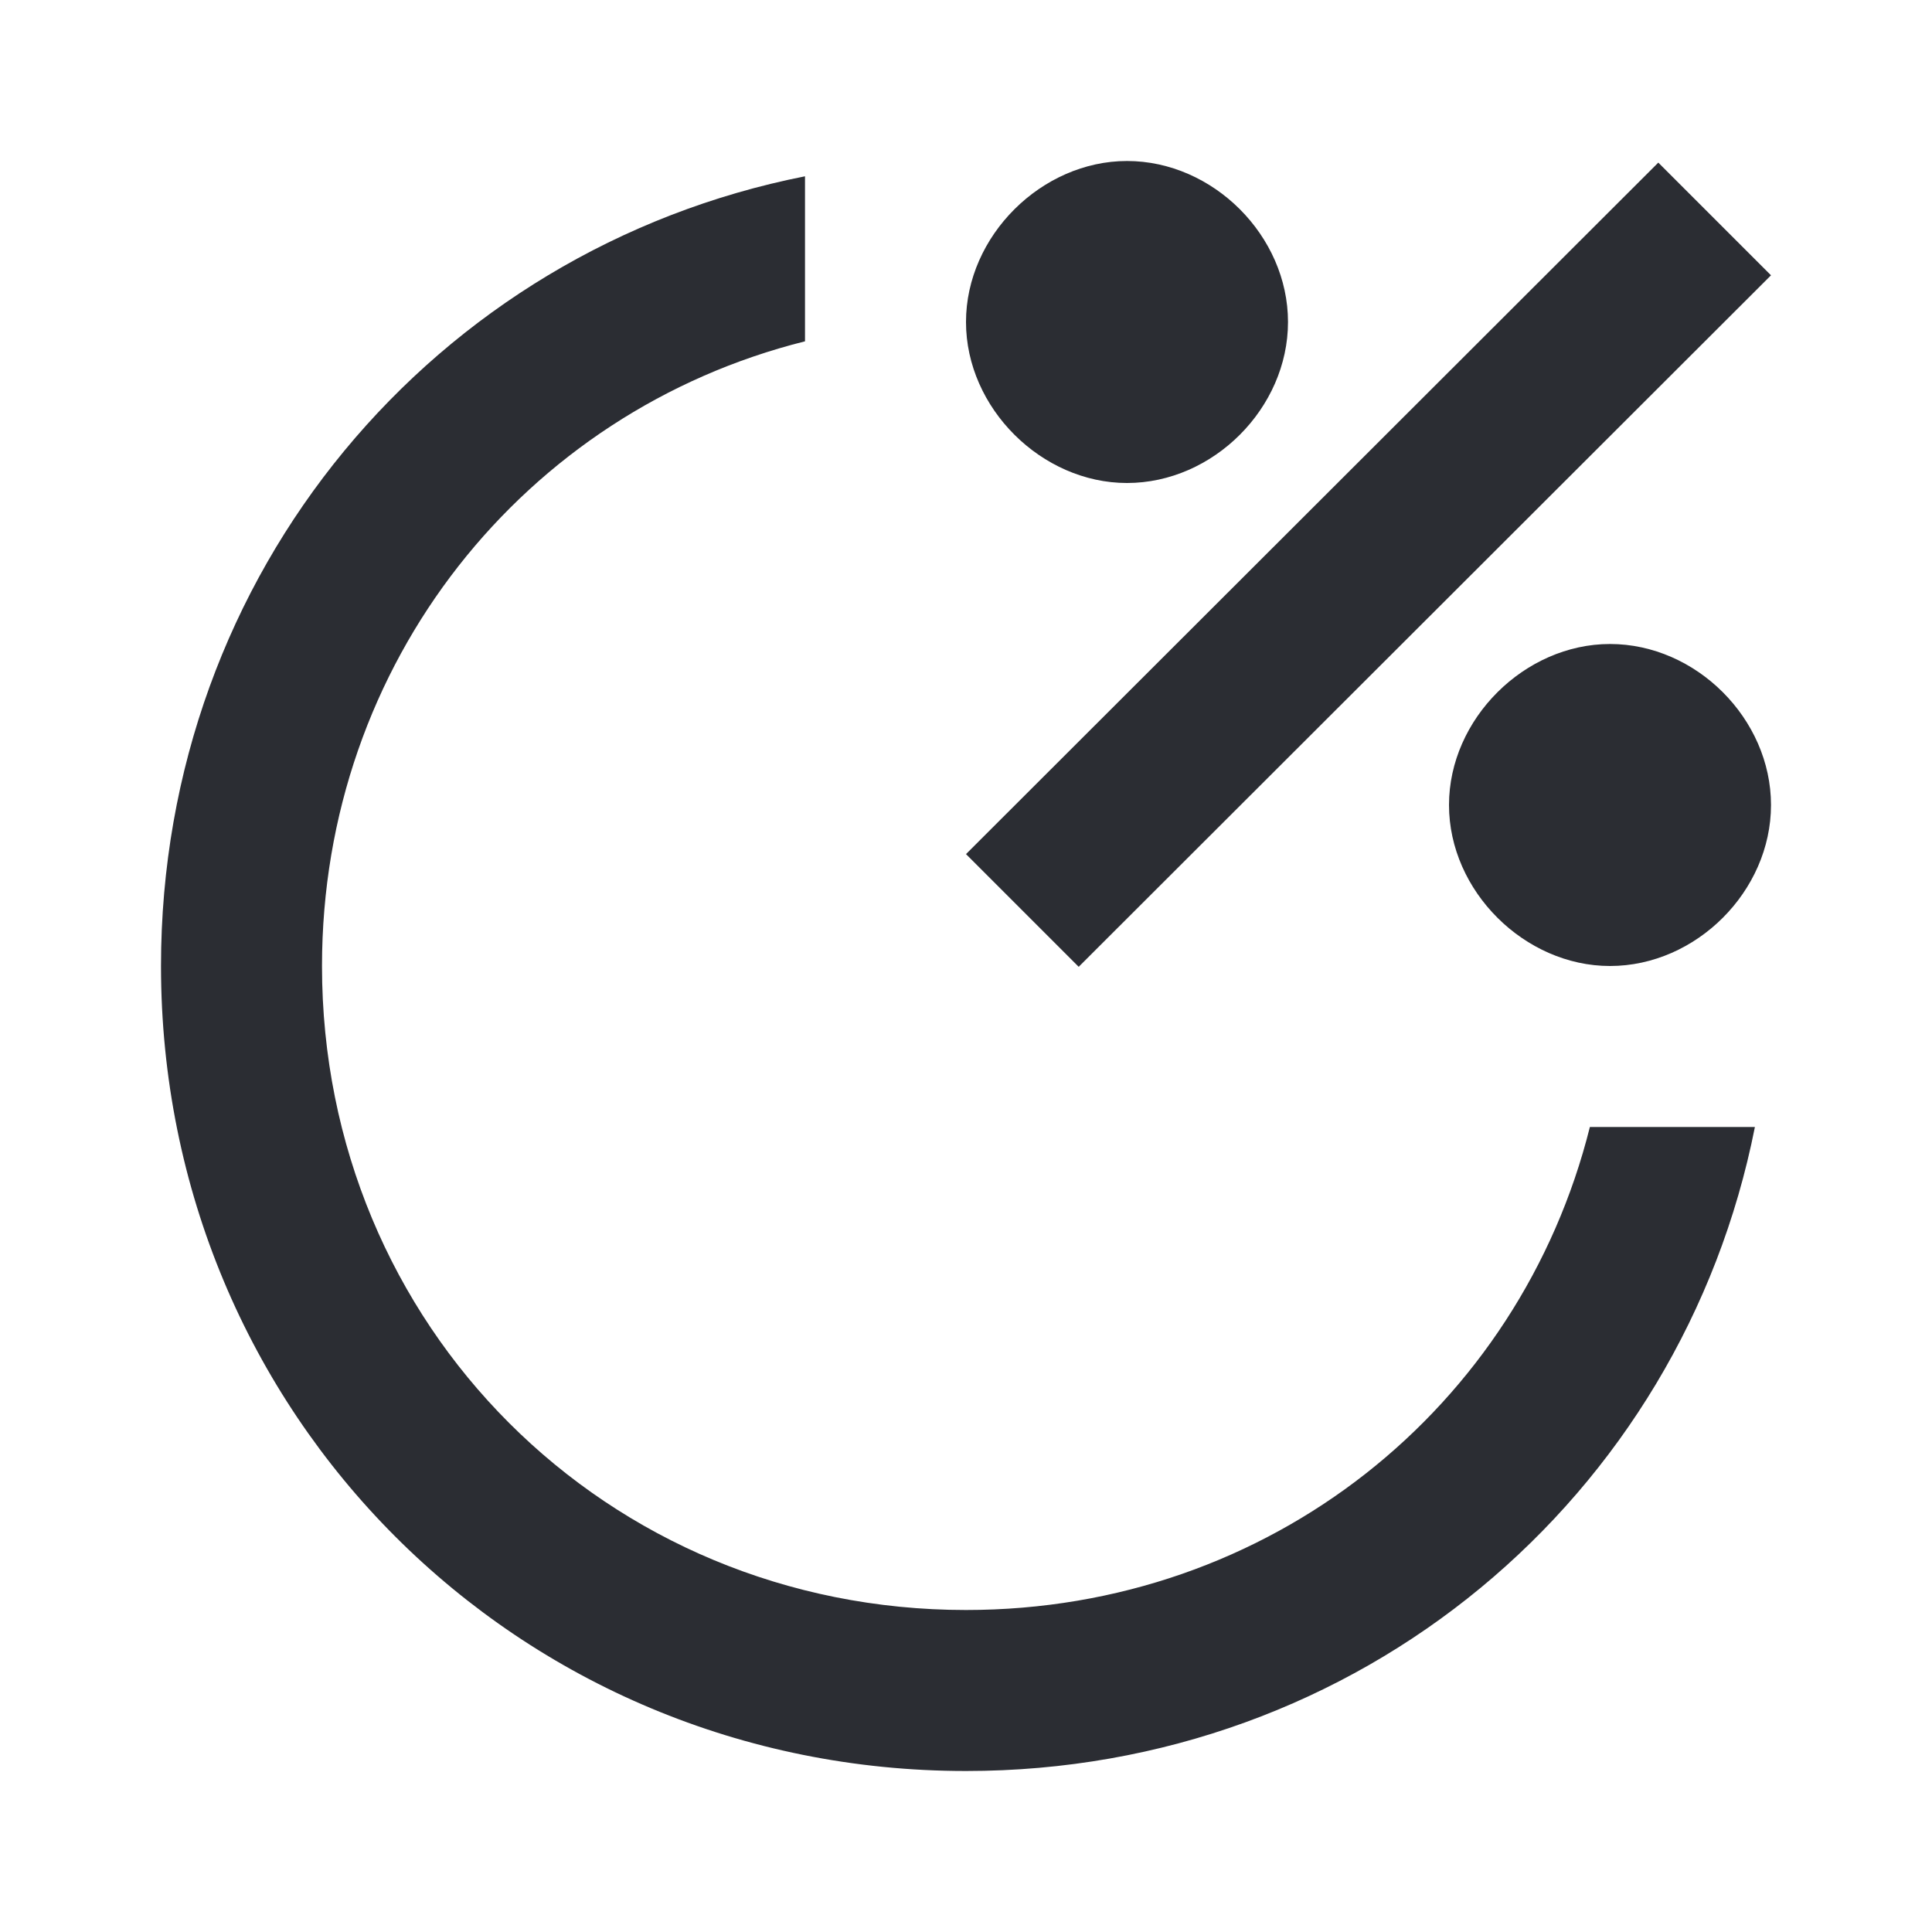 <svg width="24" height="24" viewBox="0 0 24 24" fill="none" xmlns="http://www.w3.org/2000/svg">
<path d="M10 4.24V2.19C5.4 3.1 2 7.11 2 12C2 17.57 6.43 22 12 22C16.89 22 20.89 18.6 21.8 14H19.75C18.88 17.48 15.78 20 12 20C7.53 20 4 16.47 4 12C4 8.23 6.52 5.11 10 4.24ZM14 6C15.07 6 16 5.07 16 4C16 2.93 15.07 2 14 2C12.94 2 12 2.93 12 4C12 5.07 12.94 6 14 6ZM20 12C21.07 12 22 11.07 22 10C22 8.93 21.07 8 20 8C18.94 8 18 8.93 18 10C18 11.07 18.94 12 20 12ZM13.4 12.01L22 3.42L20.6 2.02L12 10.61L13.4 12.01Z" fill="#2B2D33"/>
</svg>
